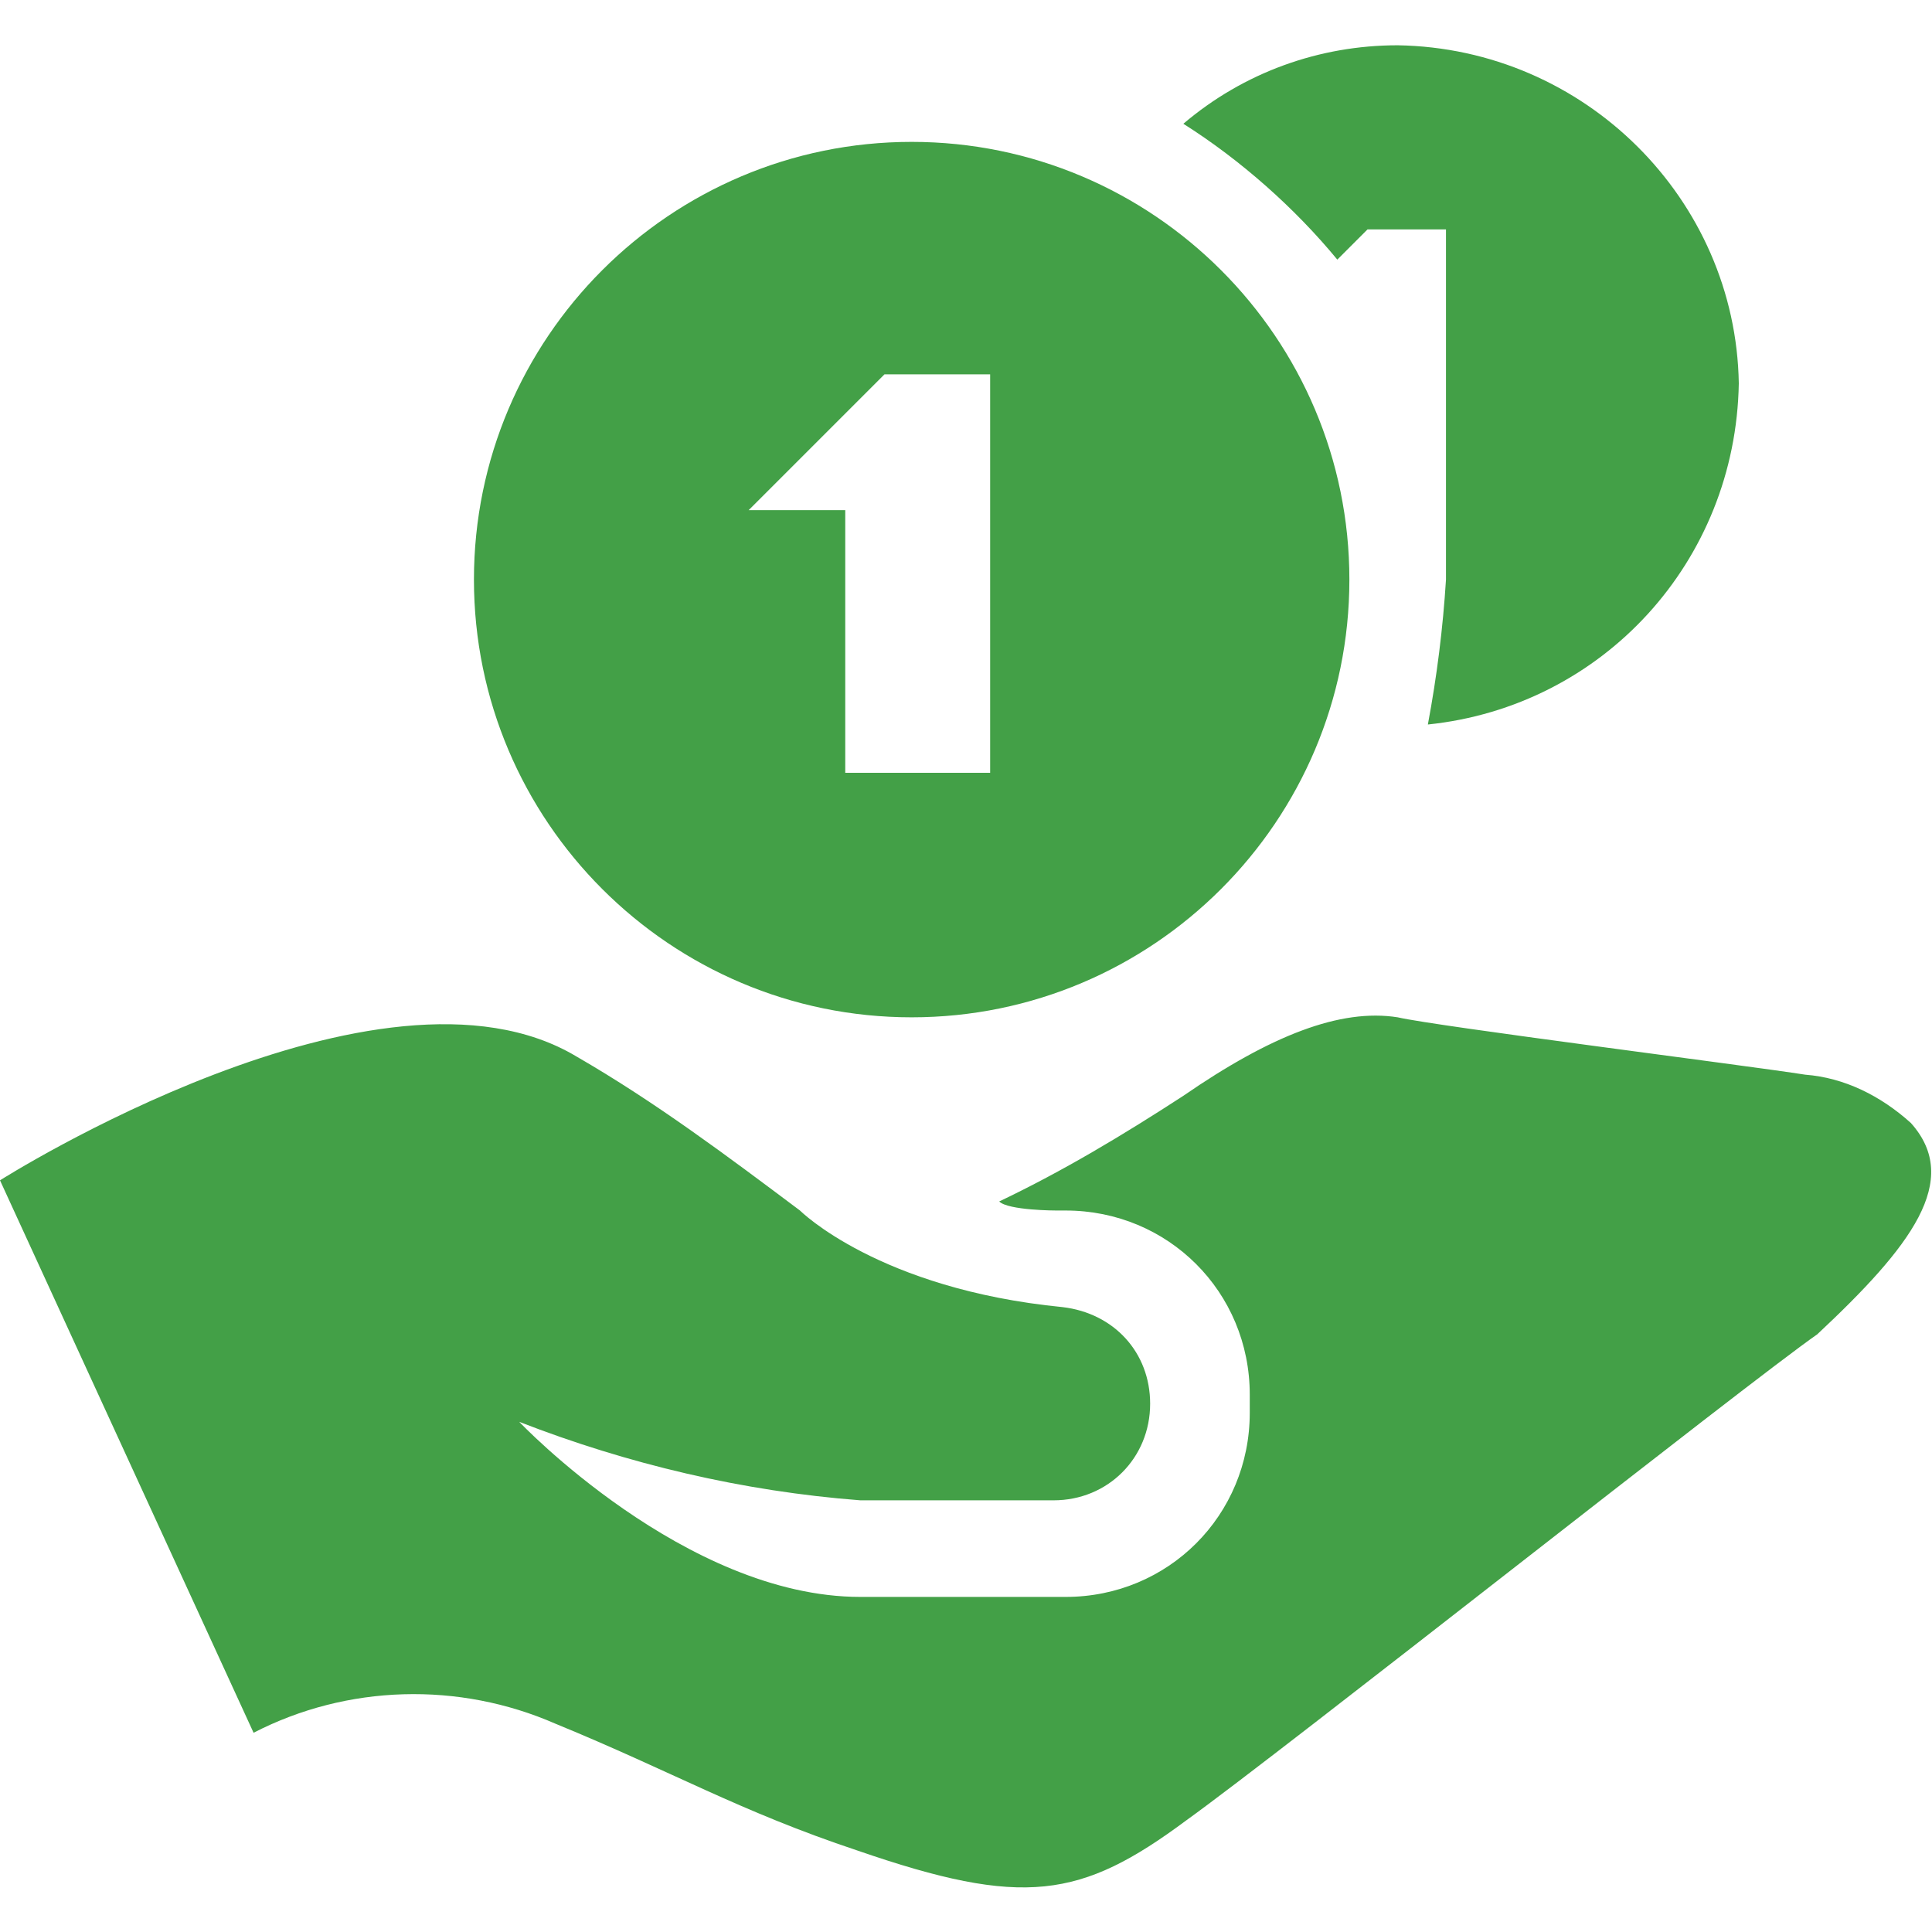 <?xml version="1.0" encoding="utf-8"?>
<!-- Generator: Adobe Illustrator 21.0.0, SVG Export Plug-In . SVG Version: 6.00 Build 0)  -->
<svg version="1.1" id="Layer_1" xmlns="http://www.w3.org/2000/svg" xmlns:xlink="http://www.w3.org/1999/xlink" x="0px" y="0px"
	 viewBox="0 0 64 64" style="enable-background:new 0 0 64 64;" xml:space="preserve">
<style type="text/css">
	.st0{fill:#43A047;}
</style>
<title>income</title>
<g id="Layer_2">
	<g id="Layer_1-2">
		<g id="surface1">
			<path class="st0" d="M30.2,4.7c-8,0-14.5,6.5-14.5,14.5s6.5,14.5,14.5,14.5s14.5-6.5,14.5-14.5S38.2,4.7,30.2,4.7z M32.5,25.6H28
				v-8.7h-3.2l4.5-4.5h3.5v13.2H32.5z"/>
			<path class="st0" d="M63.3,37.2c-1-0.9-2.2-1.5-3.5-1.6c-1.9-0.3-12.2-1.6-13.5-1.9c-1.9-0.3-4.2,0.6-7.1,2.6
				c-2,1.3-4,2.5-6.1,3.5c0.3,0.3,1.9,0.3,1.9,0.3h0.3c3.4,0,6.1,2.7,6.1,6.1v0.6c0,3.4-2.7,6.1-6.1,6.1h-6.8
				c-5.8,0-11.3-5.8-11.3-5.8c3.6,1.4,7.4,2.3,11.3,2.6h6.4c1.8,0,3.2-1.4,3.2-3.2c0-1.7-1.2-3-2.9-3.2c-6.1-0.6-8.7-3.2-8.7-3.2
				c-2.4-1.8-4.8-3.6-7.4-5.1C12.6,31.1,0,39.1,0,39.1l8.4,18.3c3.1-1.6,6.8-1.7,10-0.3c3.9,1.6,6.1,2.9,10,4.2
				c5.5,1.9,7.4,1.6,10.9-1c3.2-2.3,18.6-14.5,20.9-16.1C63.3,41.3,65,39.1,63.3,37.2z"/>
			<path class="st0" d="M46.3,1.5c-2.6,0-5.1,0.9-7.1,2.6c1.9,1.2,3.7,2.8,5.1,4.5l1-1h2.6v11.6c-0.1,1.6-0.3,3.2-0.6,4.8
				c5.8-0.6,10.2-5.4,10.3-11.3C57.5,6.6,52.5,1.6,46.3,1.5z"/>
		</g>
	</g>
</g>
</svg>
